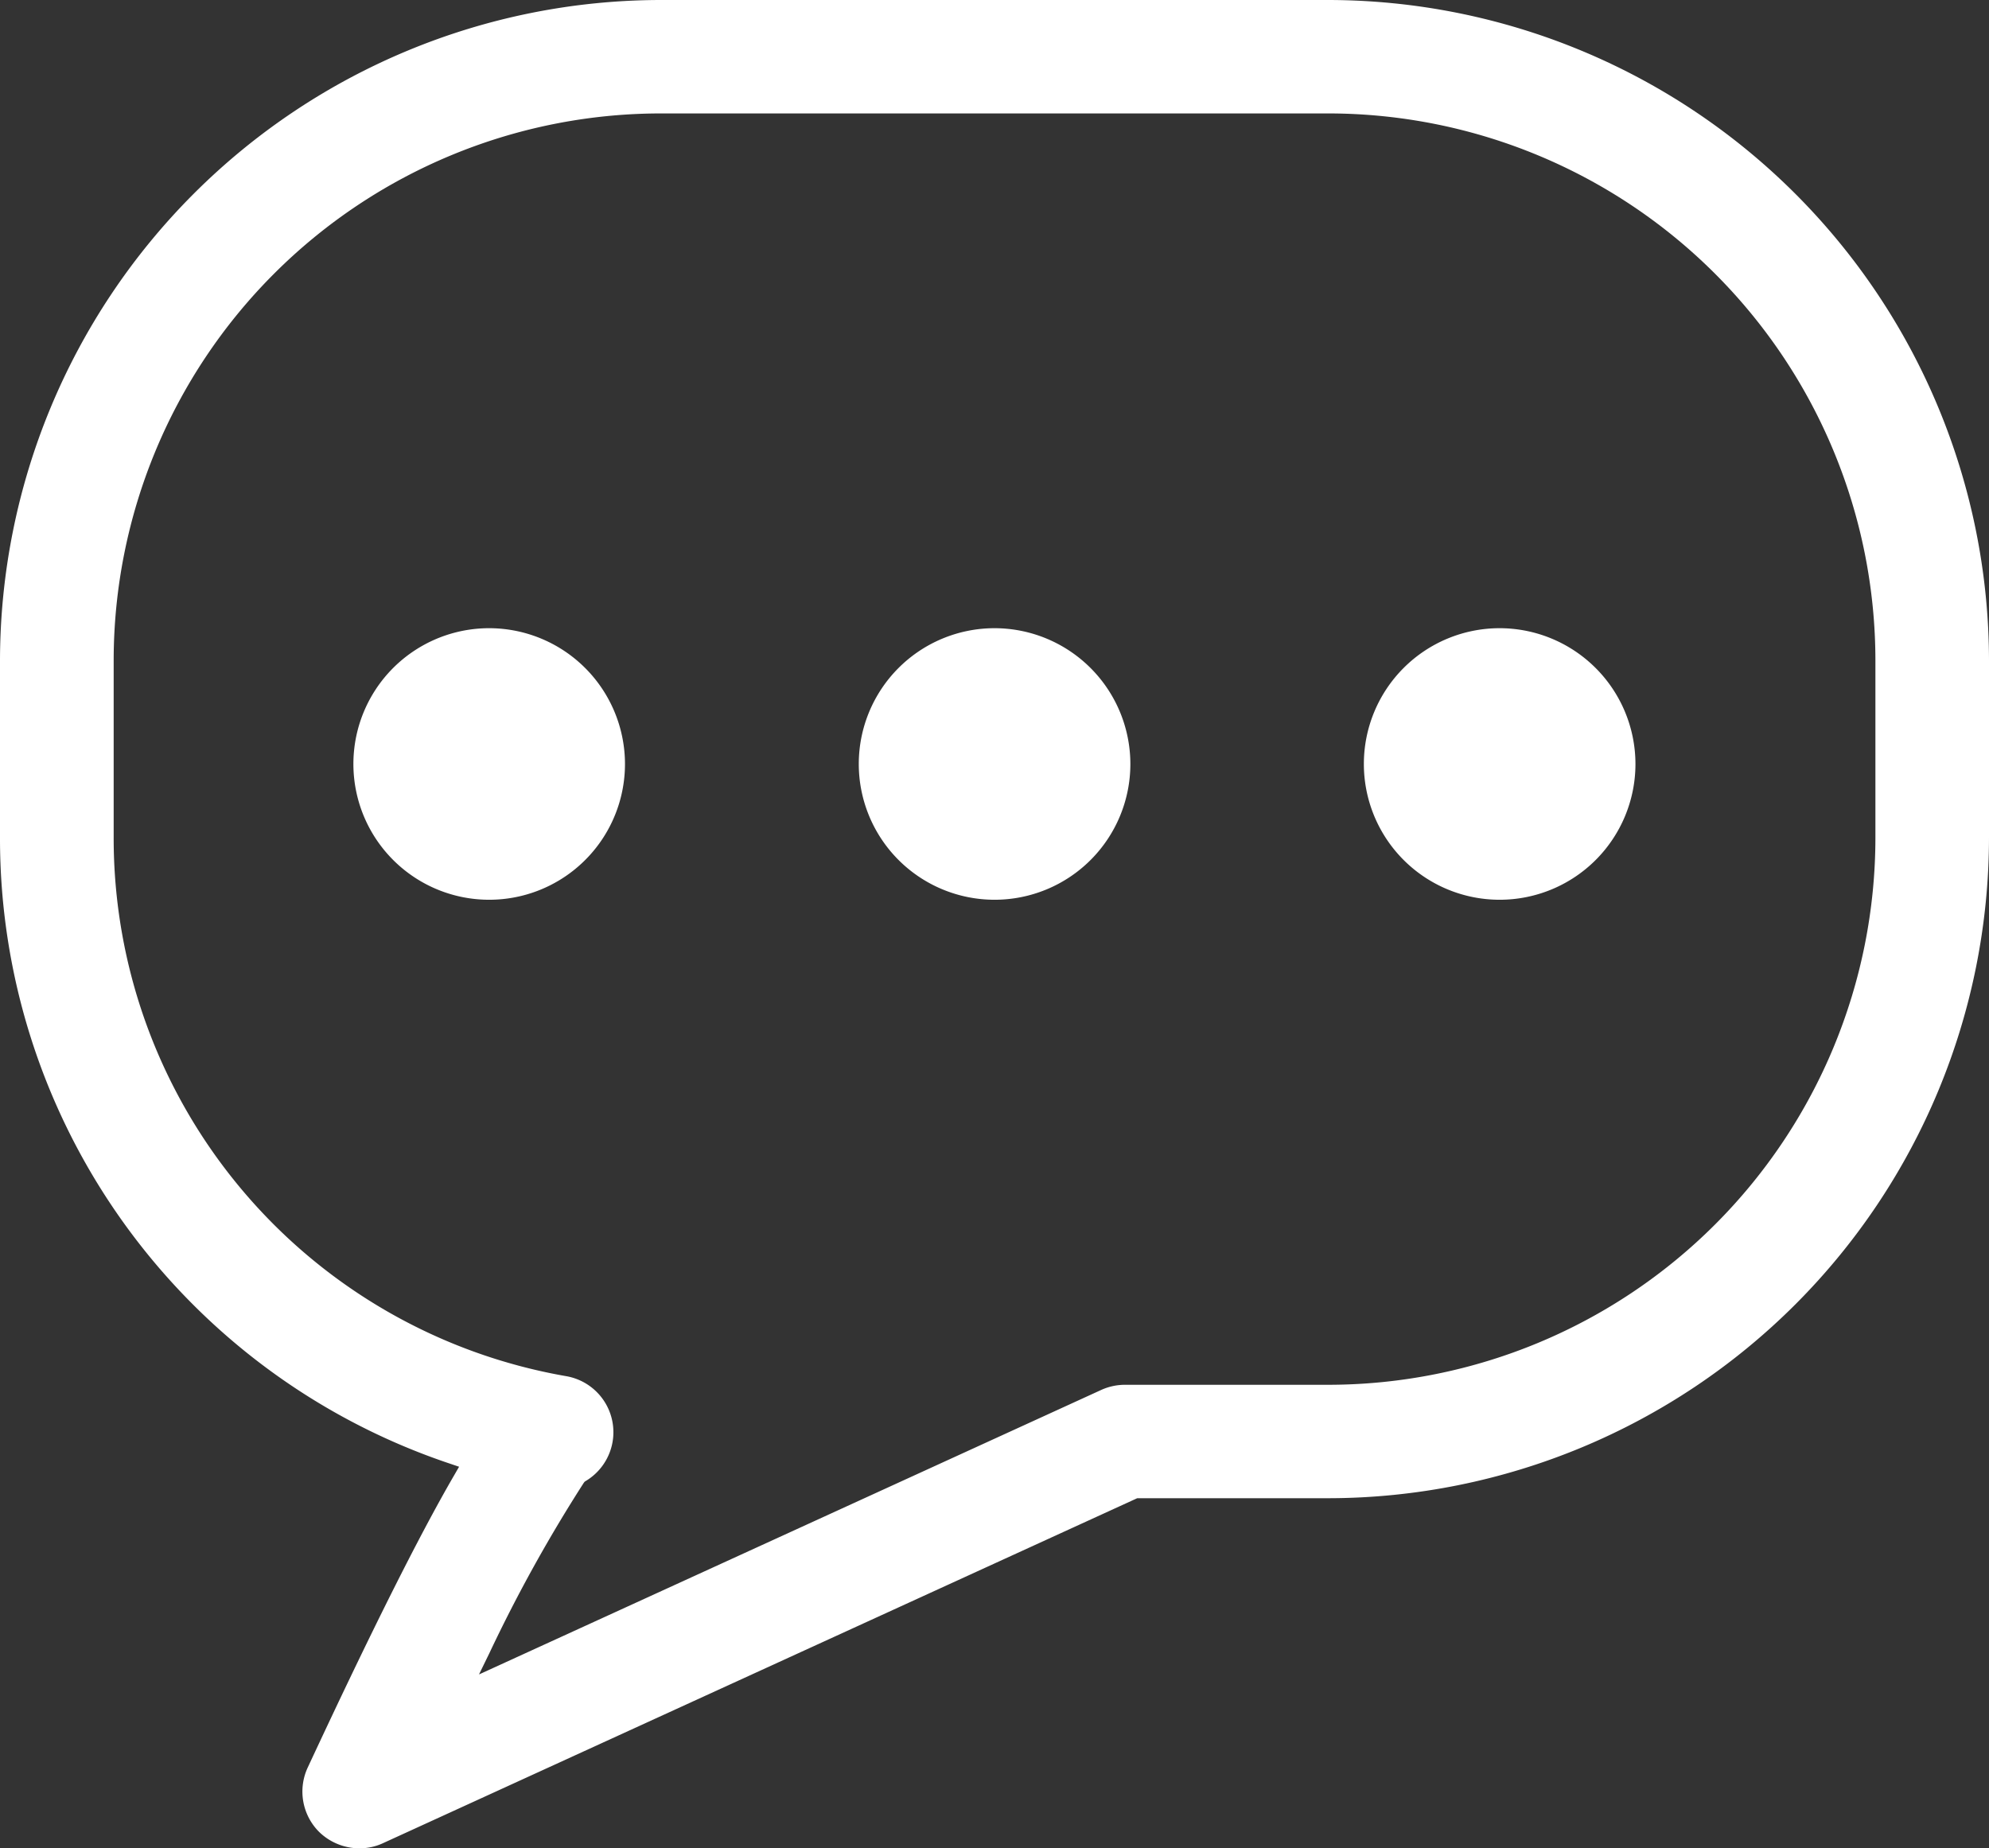 <svg xmlns="http://www.w3.org/2000/svg" width="26.16" height="24.312" viewBox="0 0 26.16 24.312"><rect x="0" y="0" width="26.16" height="24.312" fill="#333333" stroke="none"/><defs><style>.a{fill:#fff;}</style></defs><g transform="translate(-5 -10.414)"><g transform="translate(5 10.414)"><path class="a" d="M22.476,10.414H13.684A8.7,8.7,0,0,0,5,19.106v2.323a8.673,8.673,0,0,0,5.911,8.235l.127.043-.067.116c-.464.8-1.093,2.057-1.924,3.841a.75.75,0,0,0,.147.843.76.76,0,0,0,.535.219.73.73,0,0,0,.305-.066l9.923-4.539h2.519a8.7,8.7,0,0,0,8.684-8.692V19.106A8.7,8.7,0,0,0,22.476,10.414ZM11.436,32.16a19.709,19.709,0,0,1,1.241-2.24l.013-.017.018-.011a.748.748,0,0,0-.259-1.376,7.183,7.183,0,0,1-5.954-7.088V19.106a7.2,7.2,0,0,1,7.189-7.2h8.793a7.2,7.2,0,0,1,7.189,7.2v2.323a7.2,7.2,0,0,1-7.189,7.2H19.794a.755.755,0,0,0-.311.068L11.3,32.439Z" transform="translate(-5 -10.414)"/><path class="a" d="M19.316,32.681A1.786,1.786,0,1,0,21.1,34.467,1.788,1.788,0,0,0,19.316,32.681Z" transform="translate(-12.88 -24.418)"/><path class="a" d="M55.124,32.681a1.786,1.786,0,1,0,1.786,1.786A1.788,1.788,0,0,0,55.124,32.681Z" transform="translate(-35.4 -24.418)"/><path class="a" d="M37.221,32.681a1.786,1.786,0,1,0,1.786,1.786A1.788,1.788,0,0,0,37.221,32.681Z" transform="translate(-24.14 -24.418)"/></g></g></svg>